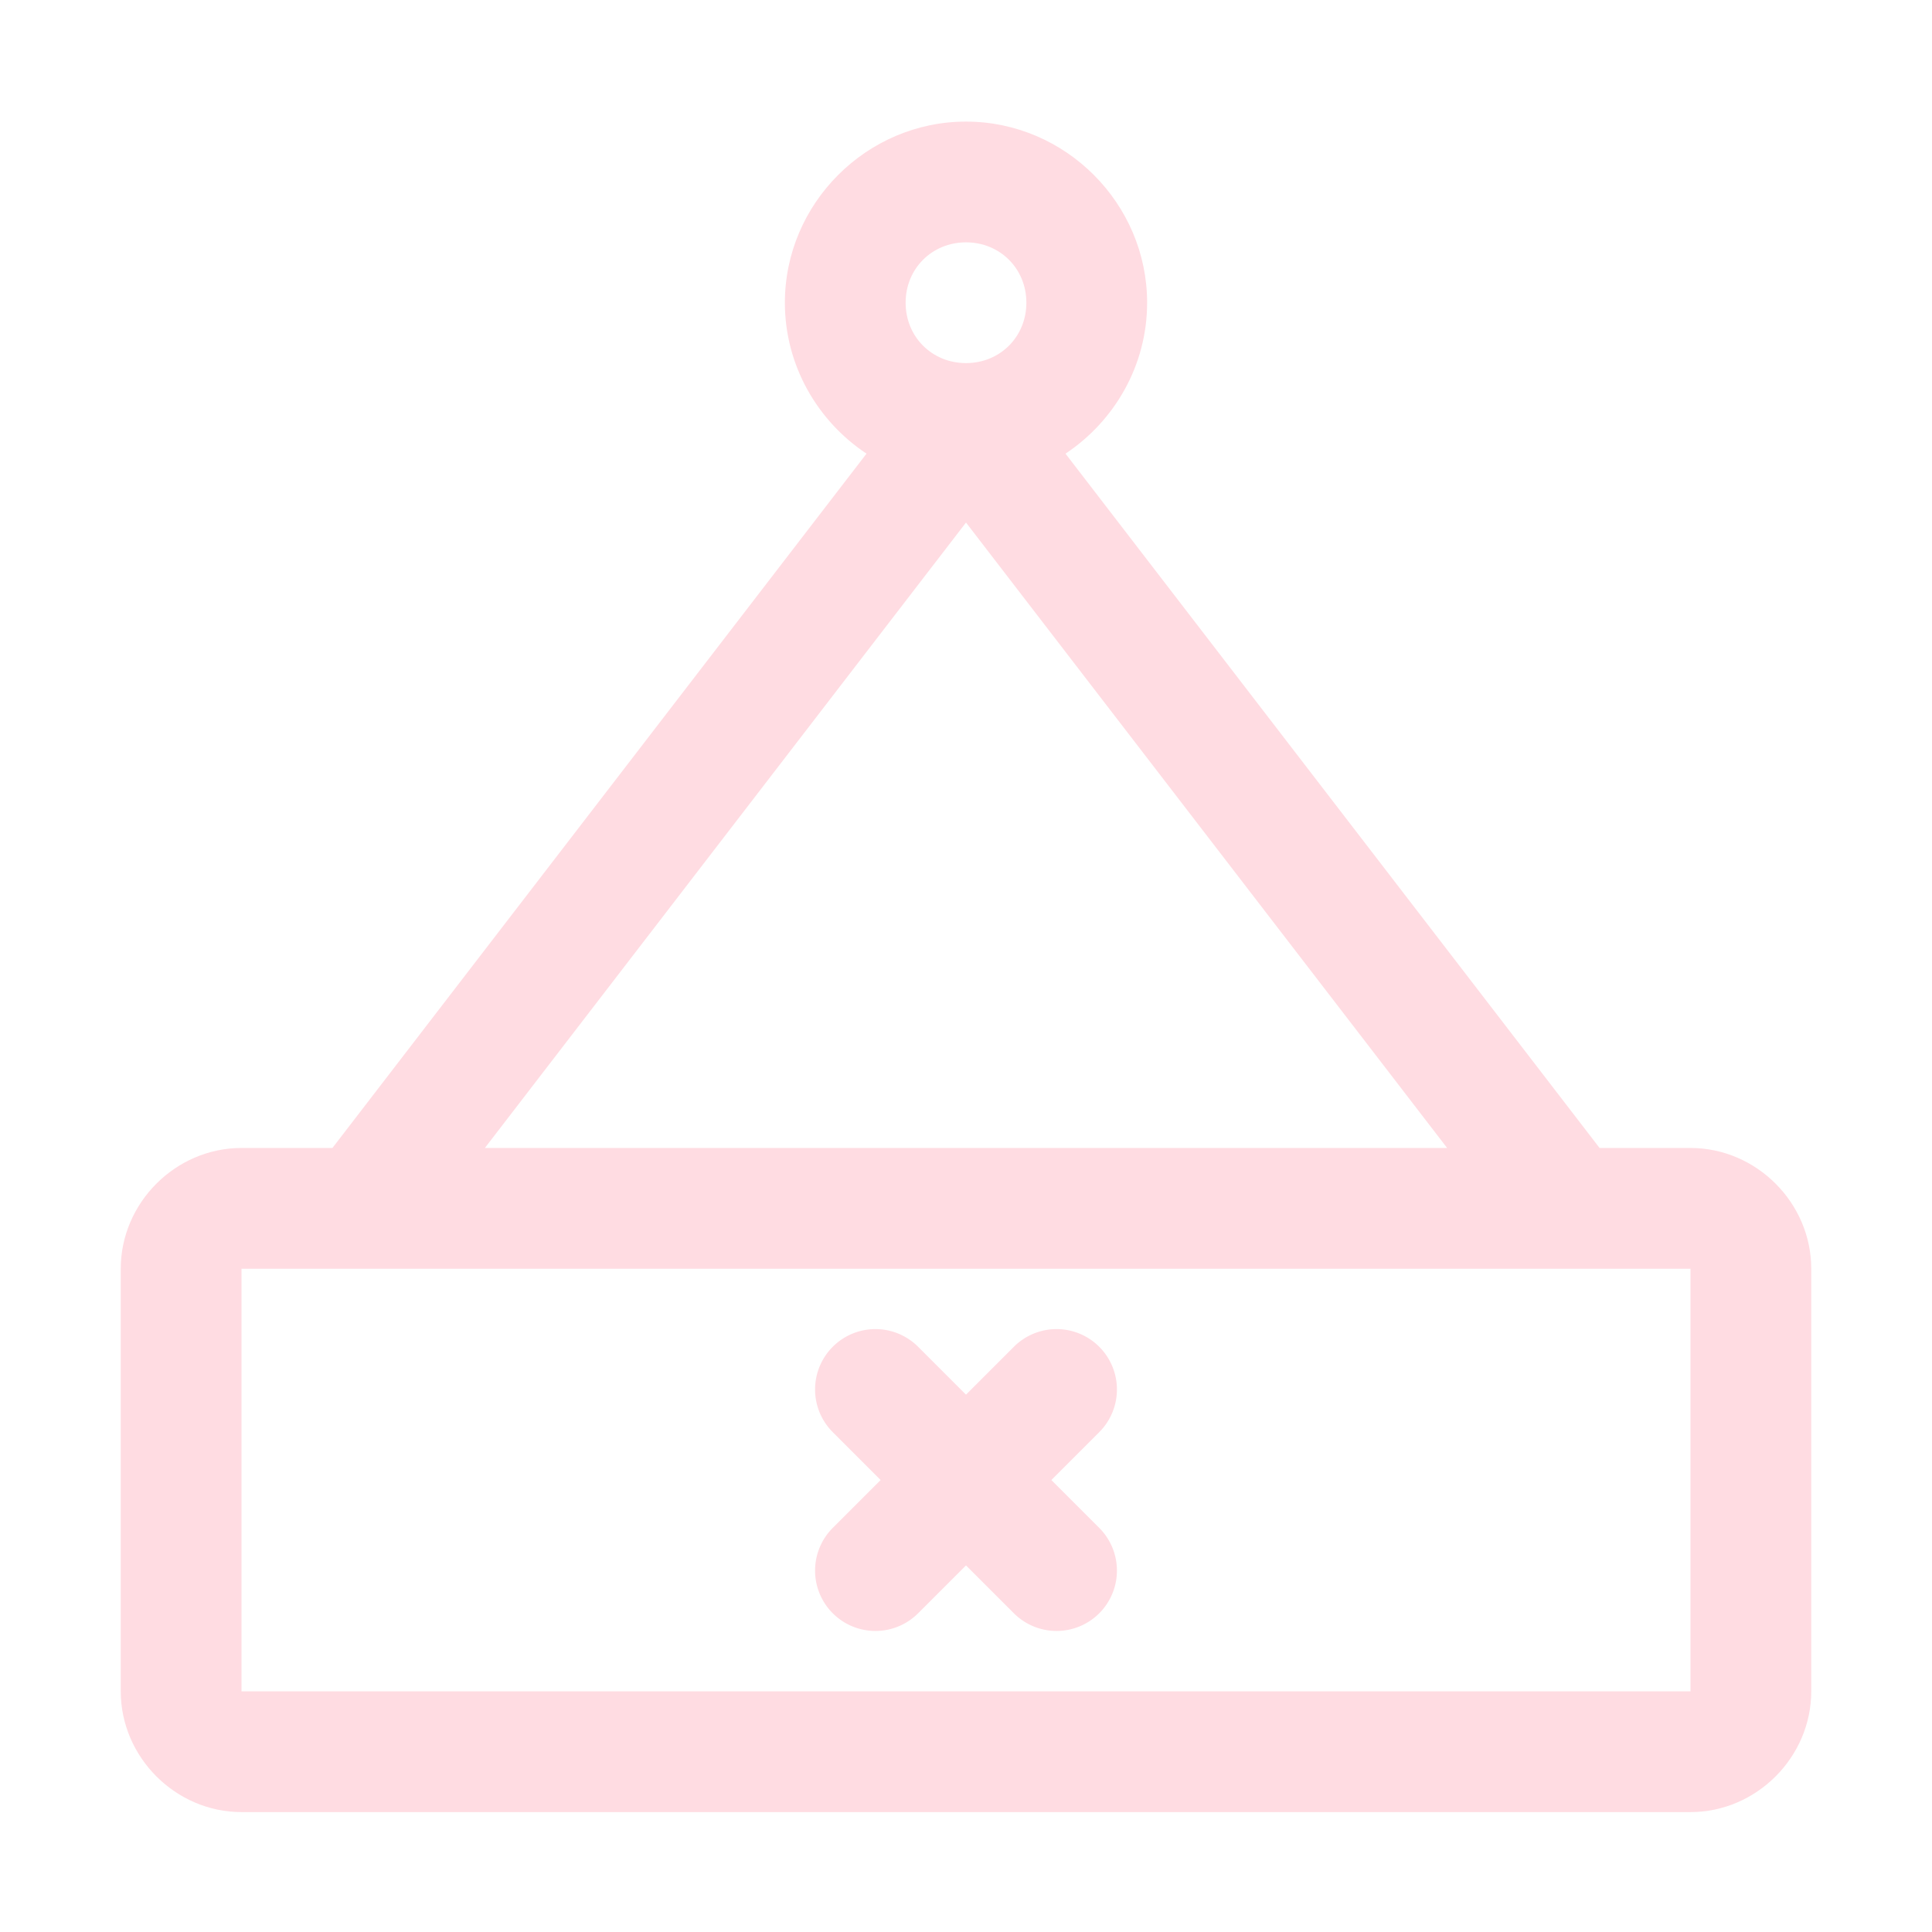 <?xml version="1.0" ?>

<!-- Uploaded to: SVG Repo, www.svgrepo.com, Generator: SVG Repo Mixer Tools -->
<svg width="30px" height="30px" viewBox="0 0 32 32" id="svg5" version="1.1" xmlns="http://www.w3.org/2000/svg">

<defs id="defs2"/>

<g id="layer1" transform="translate(-60,-340)">

<path d="m 74.5,362.014 a 1,1 0 0 0 -0.707,0.293 1,1 0 0 0 0,1.414 l 0.793,0.793 -0.793,0.793 a 1,1 0 0 0 0,1.414 1,1 0 0 0 1.414,0 L 76,365.928 l 0.793,0.793 a 1,1 0 0 0 1.414,0 1,1 0 0 0 0,-1.414 l -0.793,-0.793 0.793,-0.793 a 1,1 0 0 0 0,-1.414 A 1,1 0 0 0 77.5,362.014 1,1 0 0 0 76.793,362.307 L 76,363.1 75.207,362.307 A 1,1 0 0 0 74.5,362.014 Z" id="path453535" style="color:#000000;fill:#ffdce2;fill-rule:evenodd;stroke-linecap:round;stroke-linejoin:round;stroke-miterlimit:4.1;-inkscape-stroke:none"/>

<path d="m 76,342.014 c -1.645,0 -3,1.355 -3,3 0,1.038 0.54,1.961 1.352,2.5 l -8.846,11.5 H 64 c -1.091,0 -2,0.909 -2,2 v 7 c 0,1.091 0.909,2 2,2 h 24 c 1.091,0 2,-0.909 2,-2 v -7 c 0,-1.091 -0.909,-2 -2,-2 h -1.506 l -8.846,-11.5 C 78.46,346.974 79,346.052 79,345.014 c 0,-1.645 -1.355,-3 -3,-3 z m 0,2 c 0.564,0 1,0.436 1,1 0,0.564 -0.436,1 -1,1 -0.564,0 -1,-0.436 -1,-1 0,-0.564 0.436,-1 1,-1 z m 0,4.641 7.969,10.359 h -15.938 z m -12,12.359 h 24 v 7 H 64 Z" id="path453493" style="color:#000000;fill:#ffdce2;fill-rule:evenodd;stroke-linecap:round;stroke-linejoin:round;stroke-miterlimit:4.1;-inkscape-stroke:none"/>

</g>

</svg>